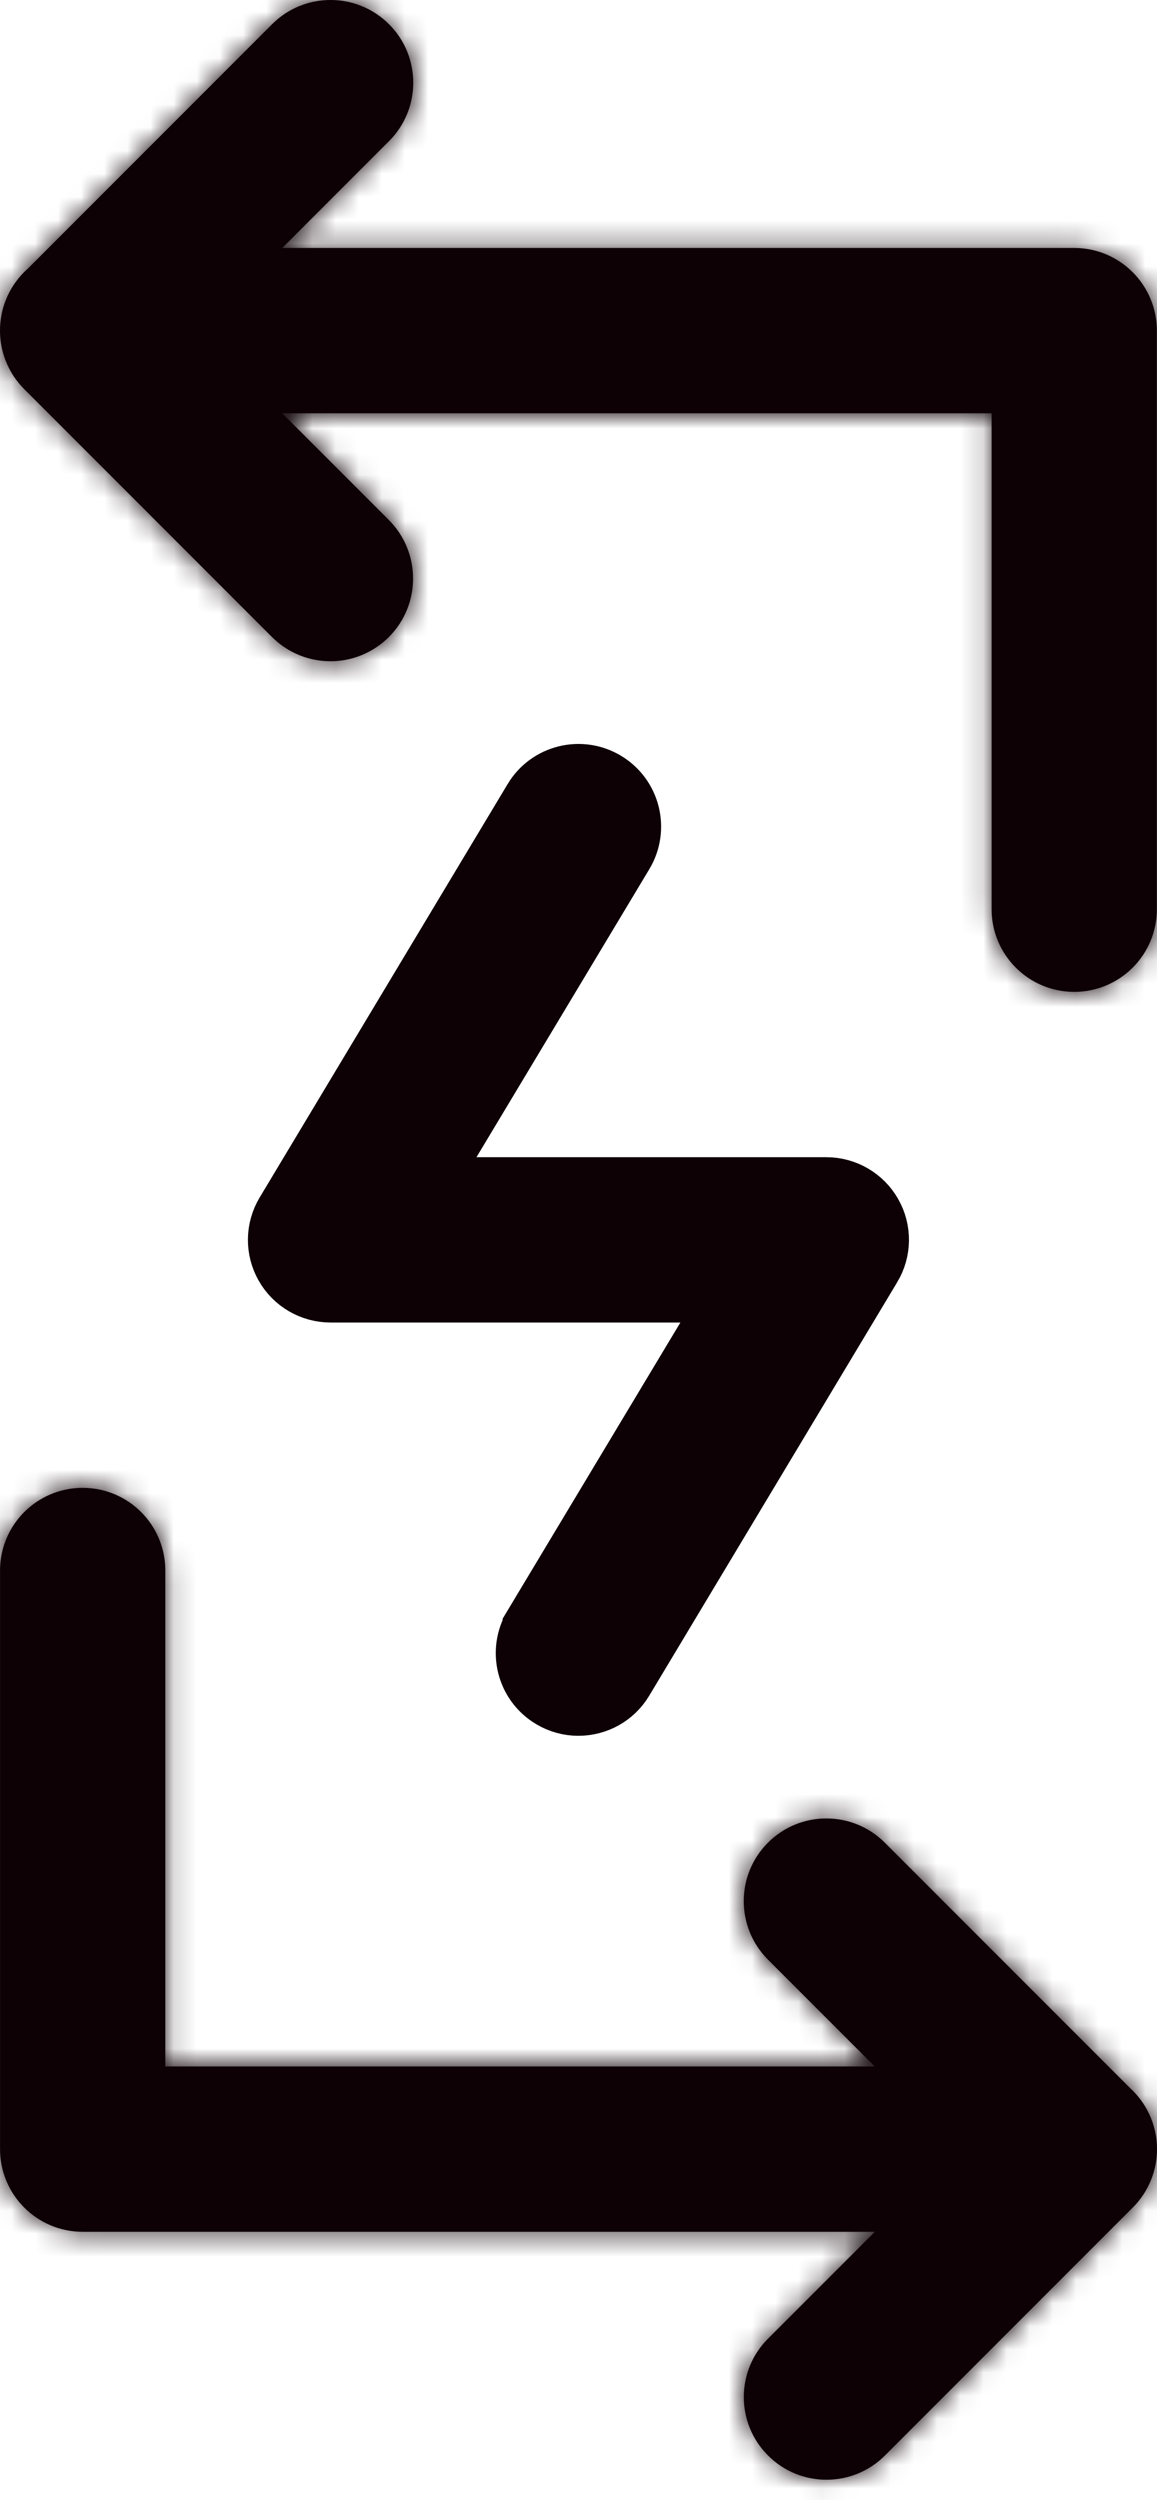 <svg width="50" height="108" viewBox="0 0 50 108" fill="none" xmlns="http://www.w3.org/2000/svg">
<path d="M23.933 73.191L23.929 73.189C22.95 72.603 22.631 71.333 23.22 70.348C23.22 70.348 23.22 70.348 23.22 70.347L30.689 57.905L32.053 55.633H29.404H14.285C13.539 55.633 12.849 55.23 12.483 54.584L12.482 54.582C12.115 53.936 12.124 53.14 12.509 52.501L12.51 52.499L23.223 34.645L23.223 34.644C23.81 33.664 25.081 33.345 26.065 33.935C27.045 34.522 27.364 35.792 26.775 36.776C26.774 36.777 26.774 36.777 26.774 36.777L19.305 49.219L17.941 51.491H20.591H35.71C36.456 51.491 37.146 51.894 37.511 52.54L37.513 52.543C37.88 53.188 37.87 53.984 37.486 54.623L37.484 54.625L26.772 72.479L26.77 72.482C26.385 73.127 25.703 73.487 24.994 73.487C24.633 73.487 24.267 73.393 23.933 73.191Z" fill="#0D0106" stroke="#0D0106" stroke-width="3"/>
<mask id="path-2-inside-1_213_12" fill="white">
<path fill-rule="evenodd" clip-rule="evenodd" d="M12.195 17.854L16.806 22.466C18.199 23.863 18.199 26.123 16.806 27.519C16.106 28.216 15.192 28.566 14.282 28.566C13.368 28.566 12.454 28.216 11.754 27.519L1.044 16.807C-0.348 15.41 -0.348 13.15 1.044 11.754C1.095 11.703 1.147 11.654 1.2 11.607L11.759 1.046C13.155 -0.351 15.415 -0.347 16.811 1.046C18.208 2.442 18.208 4.703 16.811 6.098L12.199 10.712H46.423C48.395 10.712 49.994 12.312 49.994 14.283V39.279C49.994 41.25 48.395 42.849 46.423 42.849C44.452 42.849 42.853 41.25 42.853 39.279V17.854H12.195Z"/>
</mask>
<path fill-rule="evenodd" clip-rule="evenodd" d="M12.195 17.854L16.806 22.466C18.199 23.863 18.199 26.123 16.806 27.519C16.106 28.216 15.192 28.566 14.282 28.566C13.368 28.566 12.454 28.216 11.754 27.519L1.044 16.807C-0.348 15.41 -0.348 13.15 1.044 11.754C1.095 11.703 1.147 11.654 1.2 11.607L11.759 1.046C13.155 -0.351 15.415 -0.347 16.811 1.046C18.208 2.442 18.208 4.703 16.811 6.098L12.199 10.712H46.423C48.395 10.712 49.994 12.312 49.994 14.283V39.279C49.994 41.25 48.395 42.849 46.423 42.849C44.452 42.849 42.853 41.25 42.853 39.279V17.854H12.195Z" fill="#0D0106"/>
<path d="M12.195 17.854V14.854H4.954L10.073 19.975L12.195 17.854ZM16.806 22.466L18.93 20.348L18.928 20.346L16.806 22.466ZM16.806 27.519L18.923 29.645L18.93 29.638L16.806 27.519ZM11.754 27.519L9.632 29.64L9.637 29.645L11.754 27.519ZM1.044 16.807L-1.08 18.925L-1.077 18.928L1.044 16.807ZM1.044 11.754L-1.074 9.63L-1.079 9.635L1.044 11.754ZM1.2 11.607L3.19 13.853L3.258 13.793L3.322 13.728L1.2 11.607ZM11.759 1.046L9.637 -1.075L9.637 -1.075L11.759 1.046ZM16.811 1.046L18.933 -1.075L18.93 -1.078L16.811 1.046ZM16.811 6.098L14.691 3.977L14.69 3.977L16.811 6.098ZM12.199 10.712L10.078 8.591L4.958 13.712H12.199V10.712ZM42.853 17.854H45.853V14.854H42.853V17.854ZM10.073 19.975L14.684 24.587L18.928 20.346L14.316 15.733L10.073 19.975ZM14.682 24.585C14.907 24.811 14.906 25.176 14.682 25.4L18.93 29.638C21.491 27.071 21.49 22.915 18.93 20.348L14.682 24.585ZM14.69 25.393C14.57 25.512 14.424 25.566 14.282 25.566V31.566C15.96 31.566 17.643 30.919 18.923 29.645L14.69 25.393ZM14.282 25.566C14.134 25.566 13.989 25.511 13.87 25.393L9.637 29.645C10.918 30.92 12.601 31.566 14.282 31.566V25.566ZM13.875 25.398L3.166 14.686L-1.077 18.928L9.632 29.64L13.875 25.398ZM3.169 14.688C2.943 14.462 2.944 14.097 3.168 13.873L-1.079 9.635C-3.641 12.202 -3.64 16.358 -1.08 18.925L3.169 14.688ZM3.163 13.878C3.172 13.869 3.181 13.861 3.19 13.853L-0.789 9.362C-0.886 9.448 -0.981 9.537 -1.074 9.63L3.163 13.878ZM3.322 13.728L13.88 3.167L9.637 -1.075L-0.921 9.486L3.322 13.728ZM13.88 3.167C14.101 2.946 14.464 2.942 14.692 3.17L18.93 -1.078C16.367 -3.635 12.209 -3.647 9.637 -1.075L13.88 3.167ZM14.69 3.167C14.915 3.392 14.914 3.753 14.691 3.977L18.932 8.22C21.501 5.653 21.5 1.492 18.933 -1.075L14.69 3.167ZM14.69 3.977L10.078 8.591L14.321 12.833L18.933 8.219L14.69 3.977ZM12.199 13.712H46.423V7.712H12.199V13.712ZM46.423 13.712C46.738 13.712 46.994 13.968 46.994 14.283H52.994C52.994 10.655 50.051 7.712 46.423 7.712V13.712ZM46.994 14.283V39.279H52.994V14.283H46.994ZM46.994 39.279C46.994 39.593 46.738 39.849 46.423 39.849V45.849C50.051 45.849 52.994 42.907 52.994 39.279H46.994ZM46.423 39.849C46.109 39.849 45.853 39.593 45.853 39.279H39.853C39.853 42.907 42.795 45.849 46.423 45.849V39.849ZM45.853 39.279V17.854H39.853V39.279H45.853ZM42.853 14.854H12.195V20.854H42.853V14.854Z" fill="#0D0106" mask="url(#path-2-inside-1_213_12)"/>
<mask id="path-4-inside-2_213_12" fill="white">
<path fill-rule="evenodd" clip-rule="evenodd" d="M3.573 96.413H37.806L33.191 101.029C31.794 102.426 31.794 104.682 33.191 106.078C33.887 106.775 34.801 107.125 35.715 107.125C36.629 107.125 37.548 106.775 38.243 106.078L48.953 95.366C50.349 93.969 50.349 91.713 48.953 90.317C48.913 90.277 48.872 90.238 48.831 90.2L38.239 79.605C36.843 78.208 34.578 78.208 33.186 79.605C31.793 81.001 31.793 83.258 33.186 84.654L37.802 89.271H7.144V67.846C7.144 65.872 5.544 64.275 3.573 64.275C1.602 64.275 0.002 65.872 0.002 67.846V92.842C0.002 94.816 1.602 96.413 3.573 96.413Z"/>
</mask>
<path fill-rule="evenodd" clip-rule="evenodd" d="M3.573 96.413H37.806L33.191 101.029C31.794 102.426 31.794 104.682 33.191 106.078C33.887 106.775 34.801 107.125 35.715 107.125C36.629 107.125 37.548 106.775 38.243 106.078L48.953 95.366C50.349 93.969 50.349 91.713 48.953 90.317C48.913 90.277 48.872 90.238 48.831 90.2L38.239 79.605C36.843 78.208 34.578 78.208 33.186 79.605C31.793 81.001 31.793 83.258 33.186 84.654L37.802 89.271H7.144V67.846C7.144 65.872 5.544 64.275 3.573 64.275C1.602 64.275 0.002 65.872 0.002 67.846V92.842C0.002 94.816 1.602 96.413 3.573 96.413Z" fill="#0D0106"/>
<path d="M37.806 96.413L39.927 98.534L45.047 93.413H37.806V96.413ZM33.191 101.029L35.312 103.15L35.312 103.15L33.191 101.029ZM33.191 106.078L35.313 103.958L35.312 103.957L33.191 106.078ZM38.243 106.078L36.122 103.957L36.121 103.958L38.243 106.078ZM48.953 95.366L46.831 93.245L46.831 93.245L48.953 95.366ZM48.953 90.317L46.831 92.437L46.831 92.438L48.953 90.317ZM48.831 90.2L46.709 92.321L46.758 92.37L46.809 92.417L48.831 90.2ZM38.239 79.605L36.117 81.725L36.117 81.726L38.239 79.605ZM33.186 84.654L31.061 86.772L31.064 86.775L33.186 84.654ZM37.802 89.271V92.271H45.043L39.923 87.15L37.802 89.271ZM7.144 89.271H4.144V92.271H7.144V89.271ZM37.806 93.413H3.573V99.413H37.806V93.413ZM35.312 103.15L39.927 98.534L35.684 94.292L31.069 98.908L35.312 103.15ZM35.312 103.957C35.087 103.732 35.087 103.375 35.312 103.15L31.069 98.908C28.501 101.476 28.501 105.632 31.07 108.2L35.312 103.957ZM35.715 104.125C35.566 104.125 35.425 104.07 35.313 103.958L31.068 108.198C32.349 109.48 34.036 110.125 35.715 110.125V104.125ZM36.121 103.958C36.012 104.067 35.868 104.125 35.715 104.125V110.125C37.391 110.125 39.083 109.483 40.366 108.199L36.121 103.958ZM46.831 93.245L36.122 103.957L40.365 108.199L51.074 97.487L46.831 93.245ZM46.831 92.438C47.056 92.663 47.056 93.02 46.831 93.245L51.074 97.487C53.642 94.919 53.642 90.763 51.074 88.195L46.831 92.438ZM46.809 92.417C46.816 92.423 46.824 92.43 46.831 92.437L51.075 88.196C51.002 88.123 50.928 88.052 50.852 87.984L46.809 92.417ZM36.117 81.726L46.709 92.321L50.953 88.079L40.36 77.484L36.117 81.726ZM35.31 81.723C35.529 81.504 35.891 81.5 36.117 81.725L40.36 77.484C37.794 74.916 33.628 74.913 31.061 77.486L35.31 81.723ZM35.31 82.536C35.085 82.31 35.085 81.949 35.31 81.723L31.061 77.486C28.502 80.054 28.502 84.205 31.061 86.772L35.31 82.536ZM39.923 87.15L35.307 82.533L31.064 86.775L35.68 91.392L39.923 87.15ZM7.144 92.271H37.802V86.271H7.144V92.271ZM4.144 67.846V89.271H10.144V67.846H4.144ZM3.573 67.275C3.889 67.275 4.144 67.531 4.144 67.846H10.144C10.144 64.213 7.2 61.275 3.573 61.275V67.275ZM3.002 67.846C3.002 67.531 3.257 67.275 3.573 67.275V61.275C-0.053 61.275 -2.998 64.213 -2.998 67.846H3.002ZM3.002 92.842V67.846H-2.998V92.842H3.002ZM3.573 93.413C3.257 93.413 3.002 93.158 3.002 92.842H-2.998C-2.998 96.475 -0.053 99.413 3.573 99.413V93.413Z" fill="#0D0106" mask="url(#path-4-inside-2_213_12)"/>
</svg>
